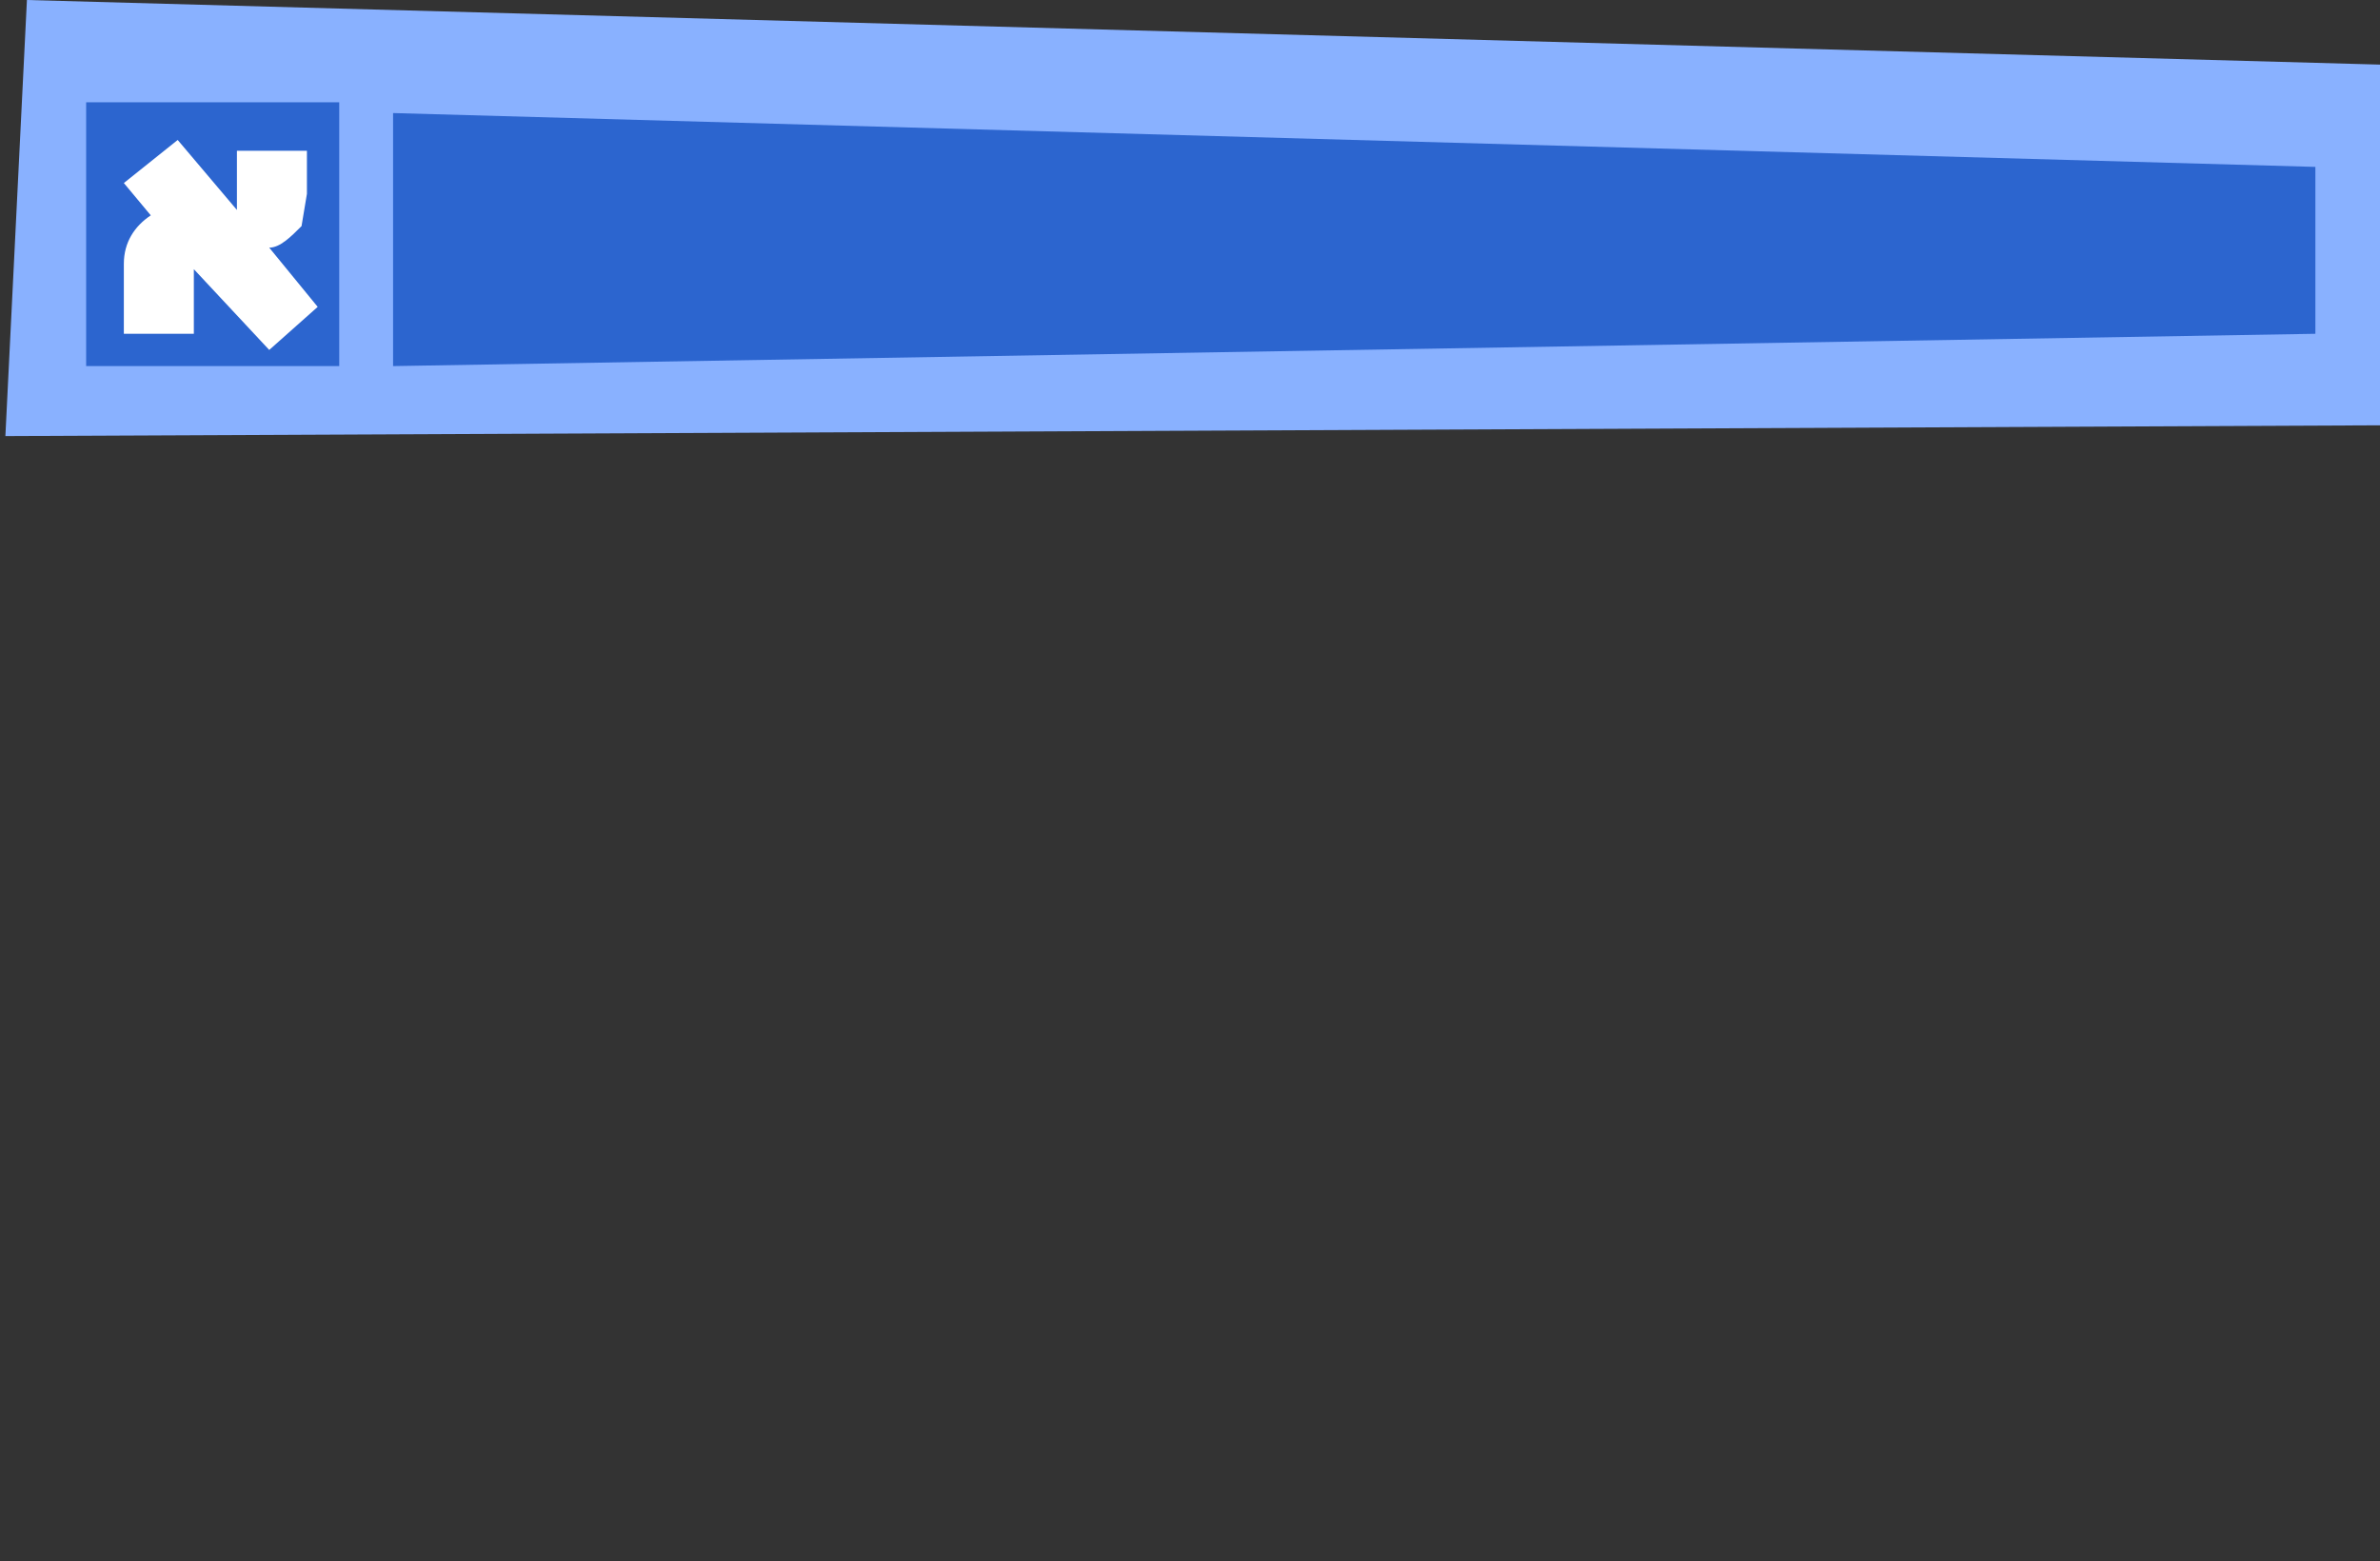 <svg xmlns="http://www.w3.org/2000/svg" id="Layer_1" viewBox="0 0 442 290">
  <rect x="0" y="0" width="442" height="290" fill="#333333" stroke="none"/>
  <defs>
    <style>
      .cls-4{fill:#2c65cf}
    </style>
  </defs>
  <path fill="#89b1ff" d="m5 0 437 12v67L1 81 5 0Z"/>
  <path d="M16 19h47v49H16z" class="cls-4"/>
  <path d="M430 62 73 68V21l357 10v31Z" class="cls-4"/>
  <path fill="#fff" d="m59 57-9 8-14-15v12H23V49c0-4 2-7 5-9l-5-6 10-8 11 13V28h13v8l-1 6c-2 2-4 4-6 4l9 11Z"/>
</svg>
